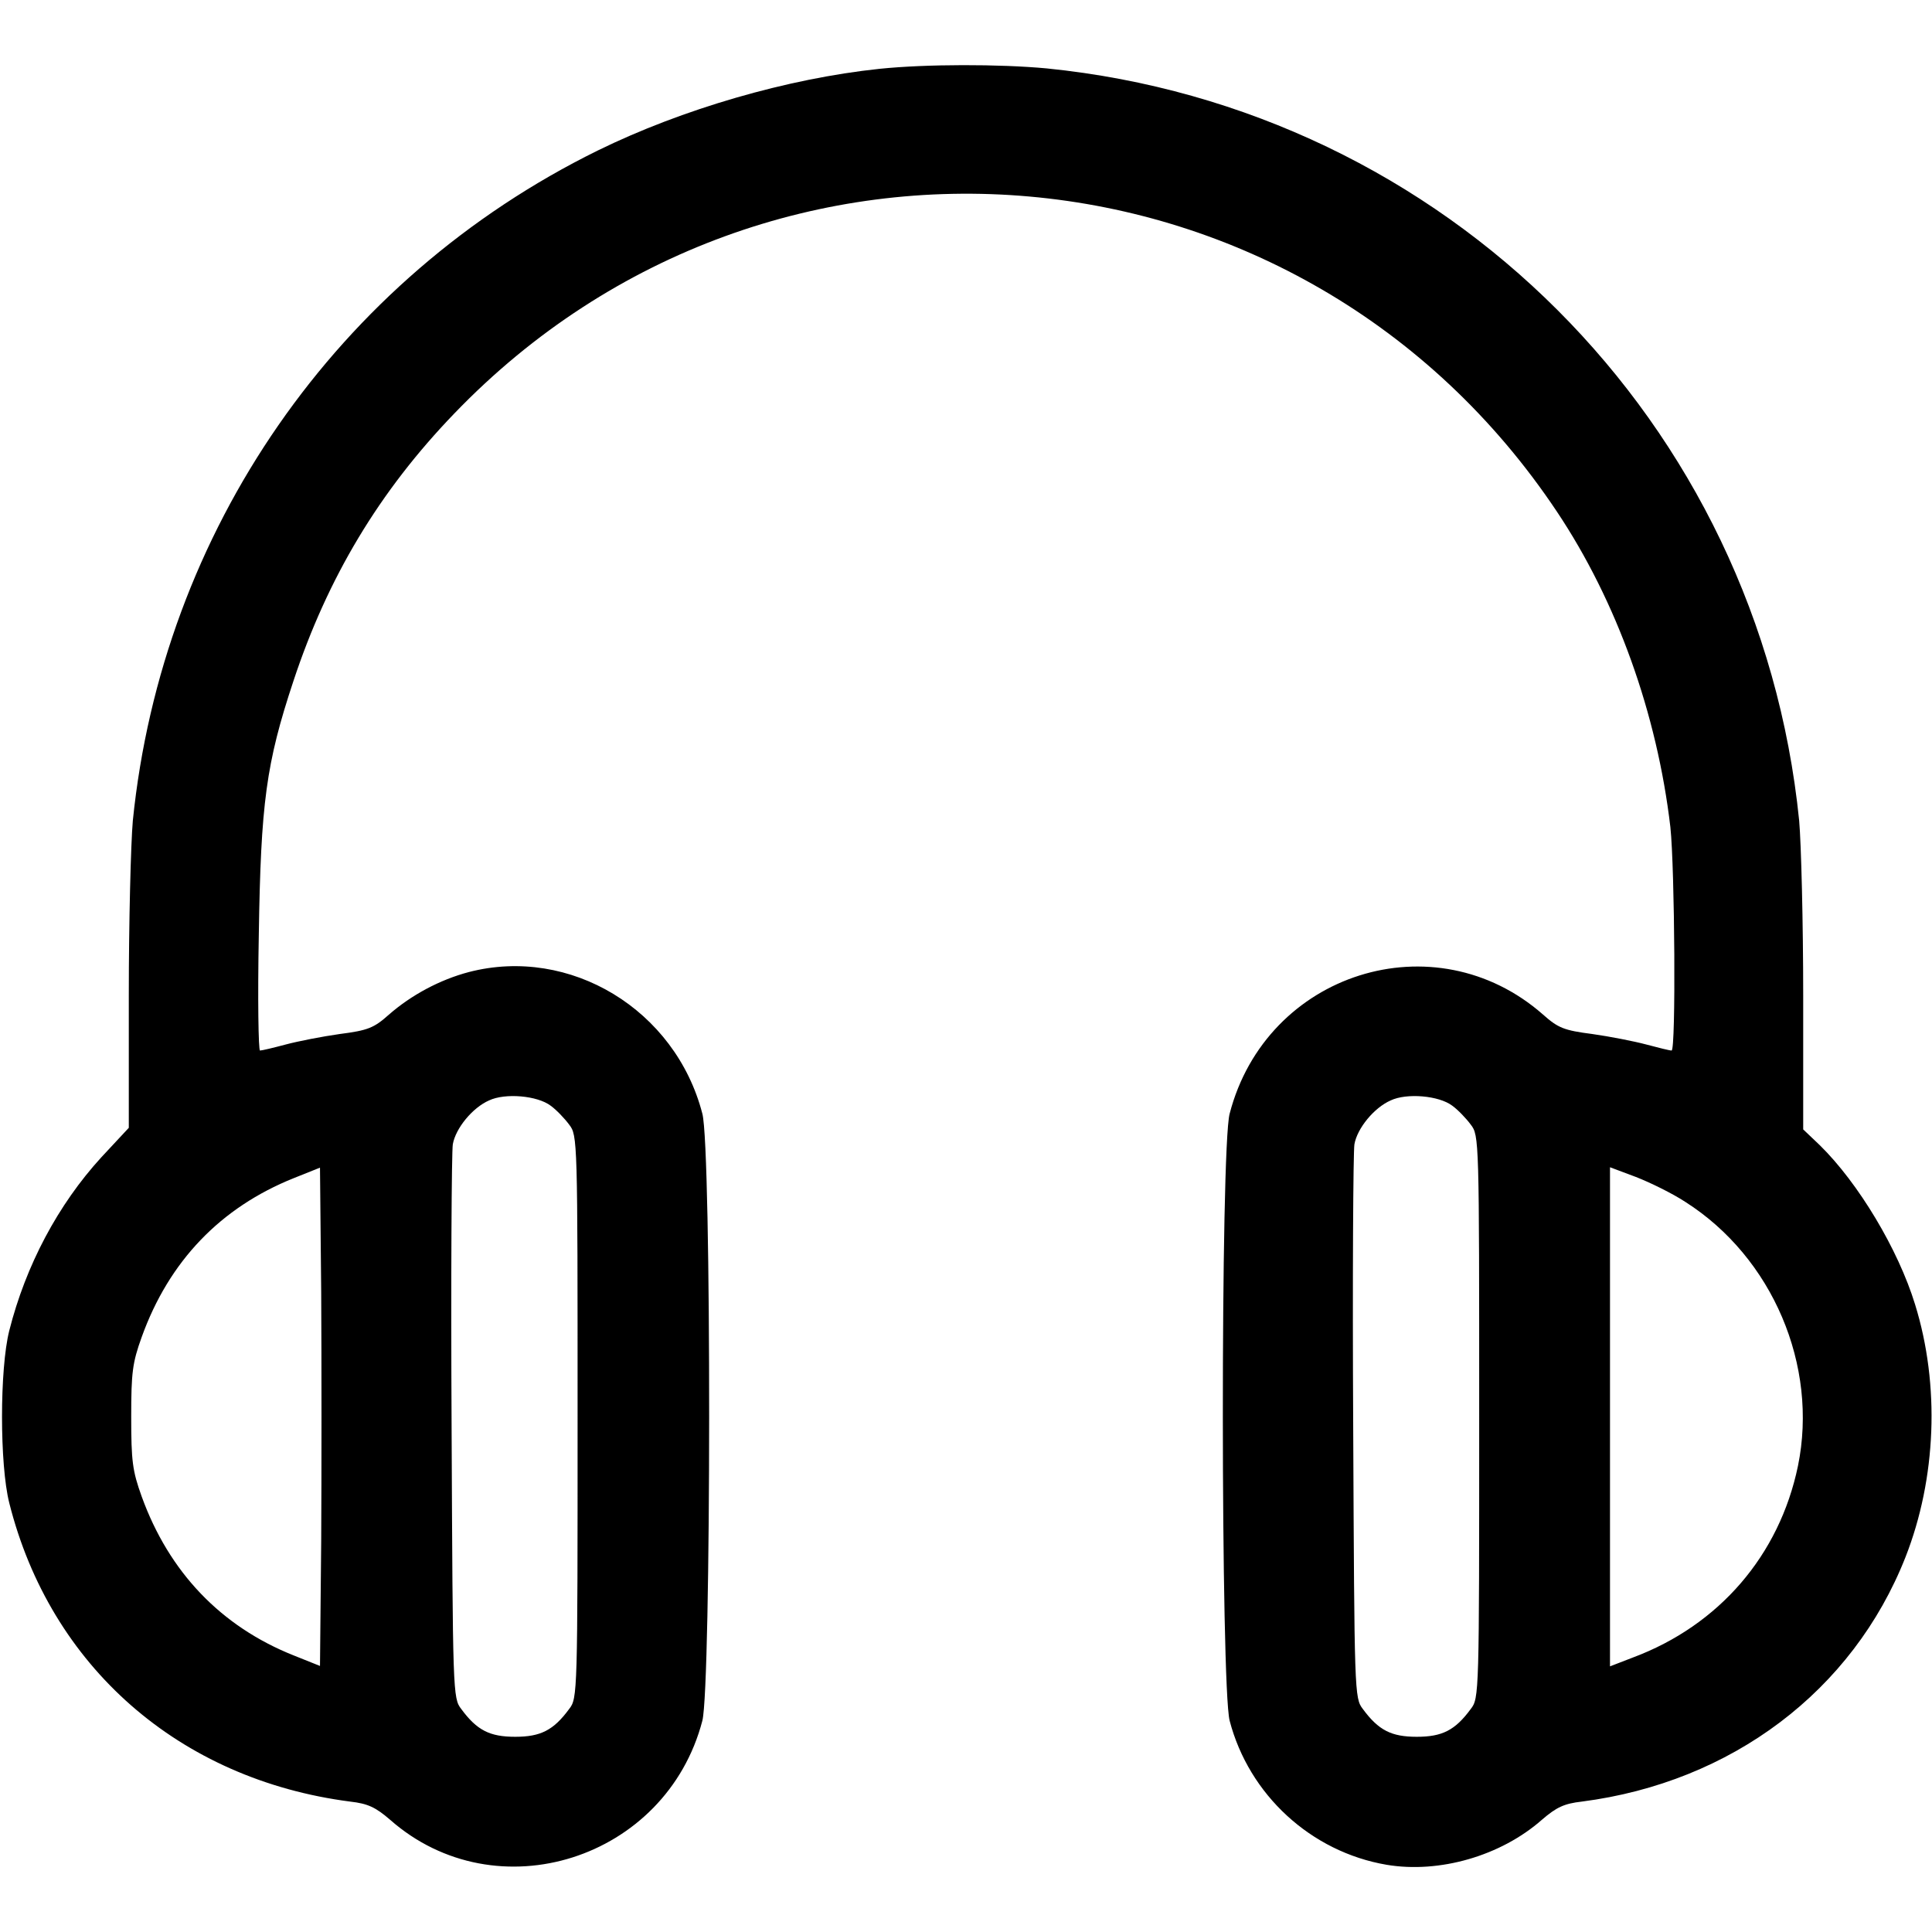 <?xml version="1.0" standalone="no"?>
<!DOCTYPE svg PUBLIC "-//W3C//DTD SVG 20010904//EN"
 "http://www.w3.org/TR/2001/REC-SVG-20010904/DTD/svg10.dtd">
<svg version="1.0" xmlns="http://www.w3.org/2000/svg"
 width="480pt" height="480pt" viewBox="0 0 480 480"
 preserveAspectRatio="xMidYMid meet">

<g transform="translate(0,480) scale(0.1,-0.1)"
fill="#000000" stroke="none">
<path d="M2185 4629 c-228 -24 -490 -100 -700 -203 -648 -319 -1082 -945
-1155 -1665 -5 -57 -10 -252 -10 -433 l0 -330 -68 -73 c-108 -118 -188 -269
-229 -431 -24 -95 -24 -333 0 -428 102 -406 422 -687 847 -742 44 -5 63 -14
99 -45 264 -233 686 -99 776 246 22 87 23 1422 0 1508 -67 259 -329 417 -580
352 -72 -19 -143 -57 -199 -106 -37 -33 -52 -39 -122 -48 -43 -6 -104 -18
-134 -26 -30 -8 -59 -15 -64 -15 -4 0 -6 129 -3 288 5 327 18 425 86 630 85
257 213 471 400 665 787 818 2109 700 2739 -244 149 -223 249 -502 282 -784
11 -103 14 -555 3 -555 -5 0 -33 7 -63 15 -30 8 -91 20 -134 26 -70 9 -85 15
-122 48 -269 237 -688 105 -779 -246 -23 -86 -22 -1421 0 -1508 48 -184 202
-326 390 -358 131 -22 284 22 386 112 36 31 55 40 99 45 372 48 673 275 804
607 77 196 86 428 24 628 -42 137 -141 302 -237 396 l-41 39 0 332 c0 183 -5
378 -10 435 -100 991 -878 1769 -1869 1869 -118 11 -299 11 -416 -1z m-817
-2576 c14 -10 35 -32 46 -47 21 -27 21 -36 21 -726 0 -690 0 -699 -21 -726
-39 -53 -71 -69 -134 -69 -63 0 -95 16 -134 69 -21 27 -21 39 -24 699 -2 370
0 686 3 704 7 40 49 91 90 109 40 19 120 12 153 -13z m2240 0 c14 -10 35 -32
46 -47 21 -27 21 -36 21 -726 0 -690 0 -699 -21 -726 -39 -53 -71 -69 -134
-69 -63 0 -95 16 -134 69 -21 27 -21 39 -24 699 -2 370 0 686 3 704 7 40 49
91 90 109 40 19 120 12 153 -13z m-2810 -1082 l-3 -310 -65 26 c-181 72 -310
207 -378 395 -23 64 -26 88 -26 198 0 110 3 134 26 198 68 189 196 322 378
395 l65 26 3 -310 c1 -170 1 -448 0 -618z m3389 843 c217 -138 331 -407 280
-656 -46 -222 -196 -396 -410 -476 l-57 -22 0 620 0 620 64 -24 c36 -14 91
-41 123 -62z"/>
</g>
</svg>
